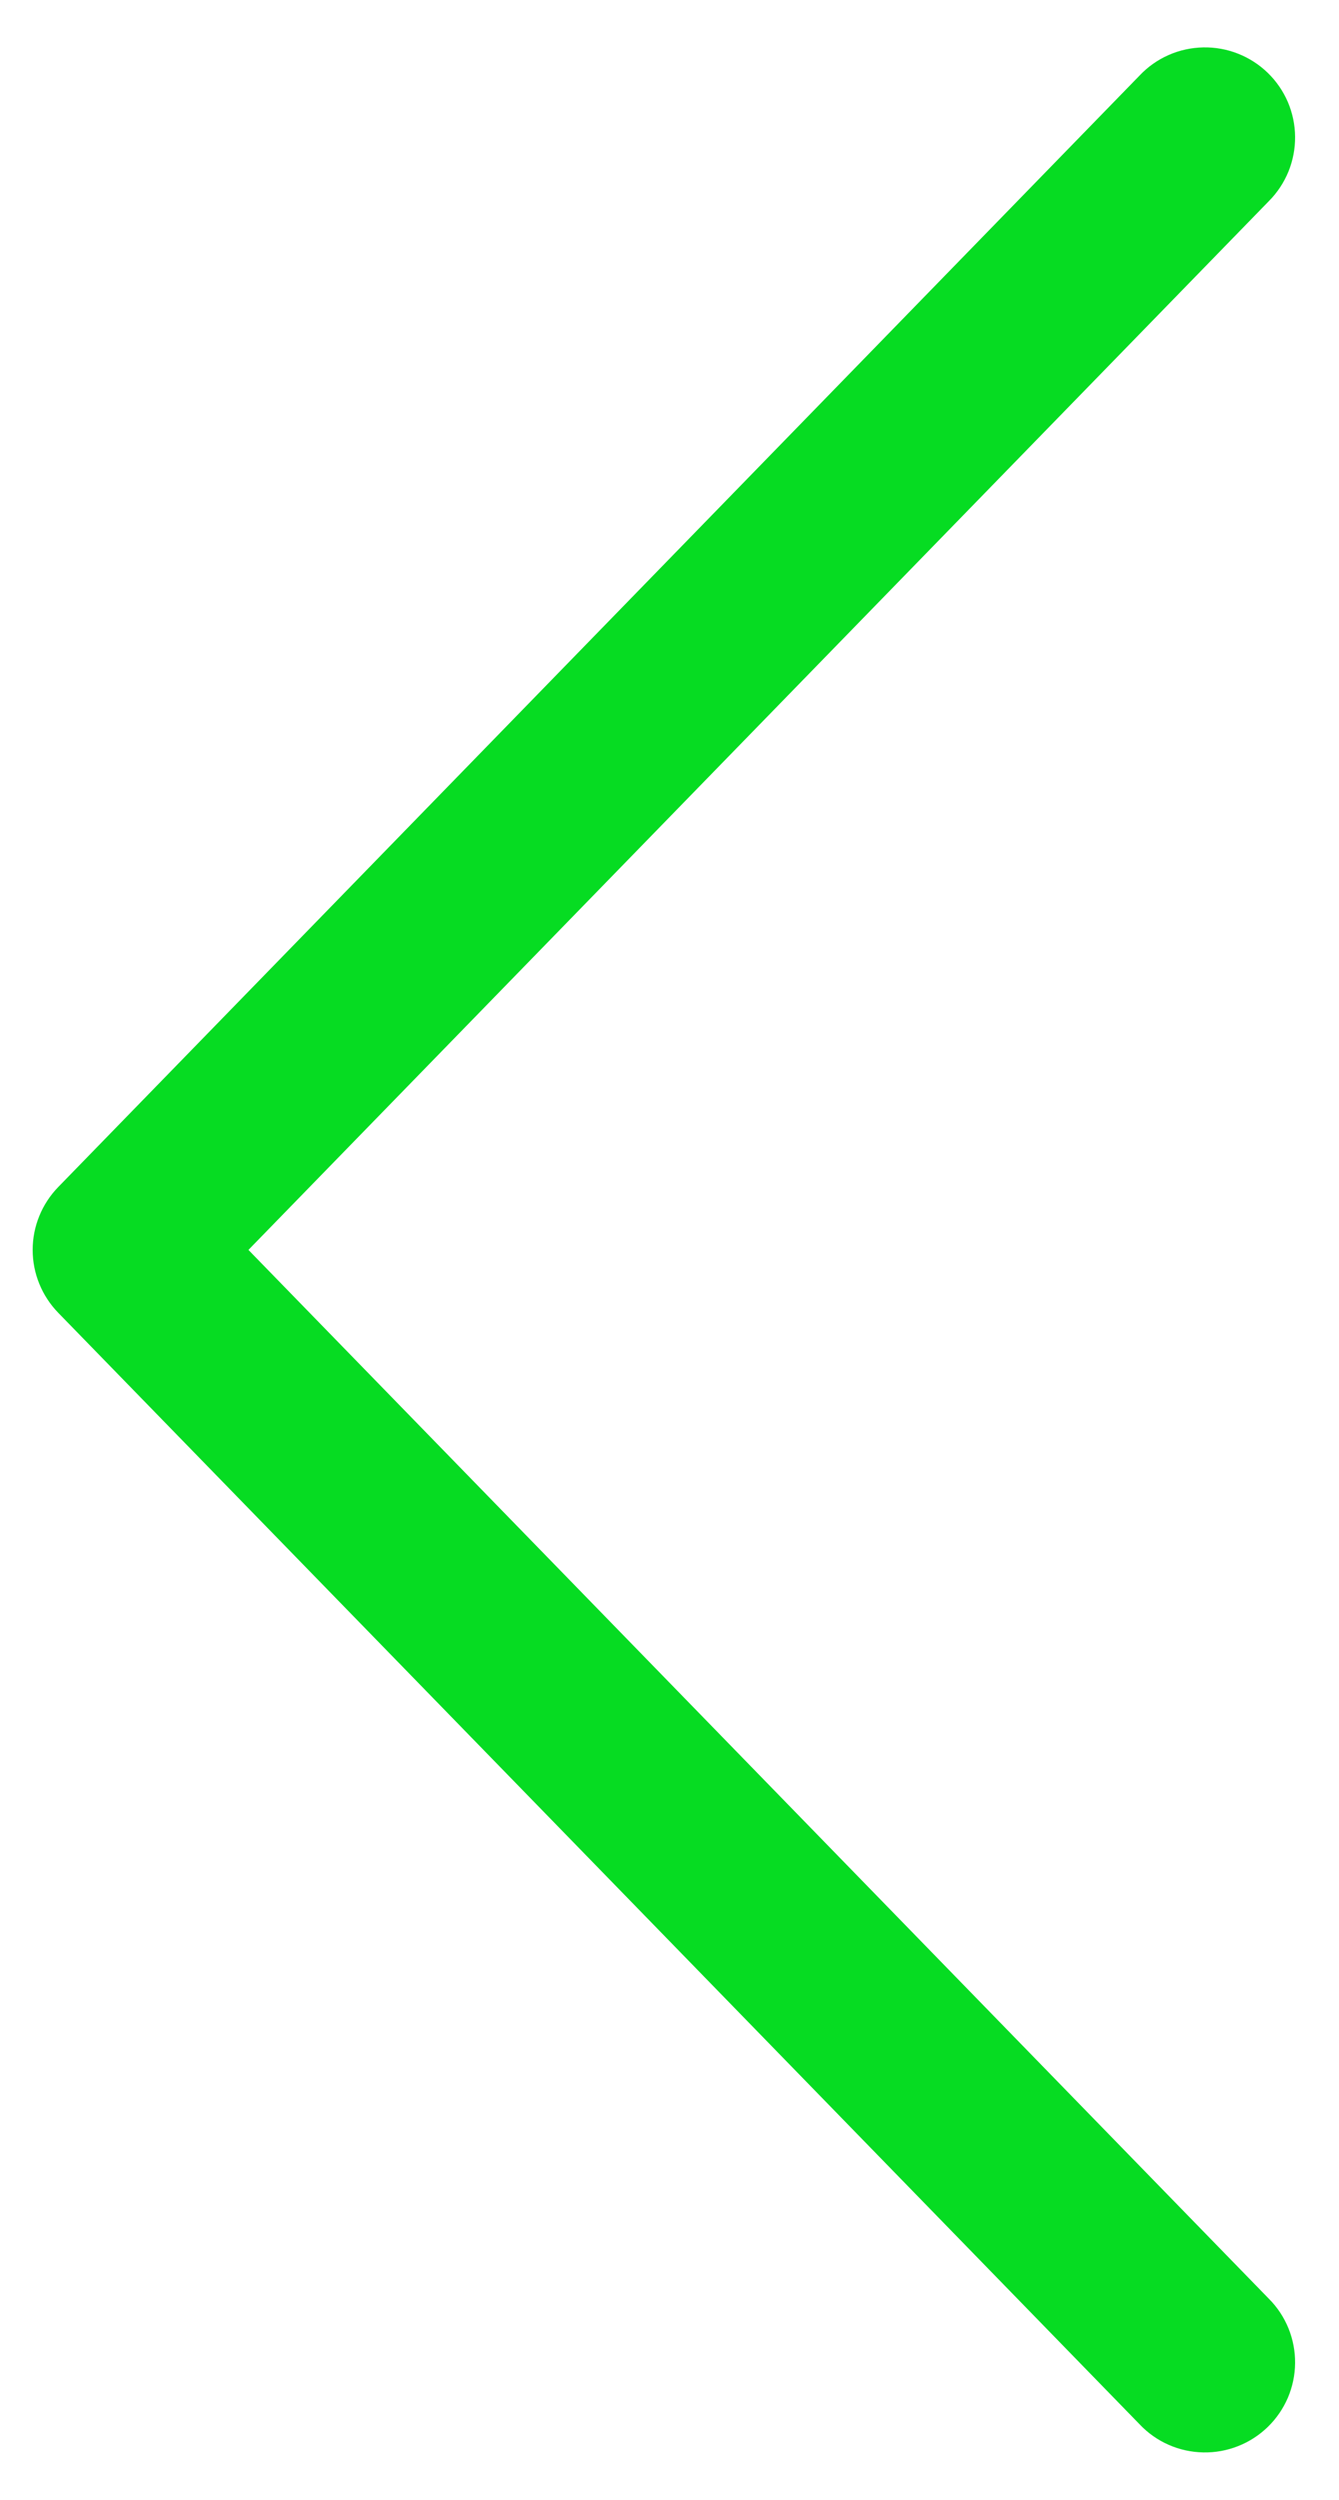 <svg width="15" height="28" viewBox="0 0 27 52" fill="none" xmlns="http://www.w3.org/2000/svg">
<path d="M4.74 26L25.97 4.183C26.145 4.007 26.283 3.798 26.377 3.568C26.47 3.339 26.517 3.093 26.515 2.845C26.513 2.597 26.462 2.352 26.365 2.124C26.267 1.896 26.126 1.69 25.948 1.517C25.77 1.344 25.56 1.208 25.329 1.117C25.099 1.026 24.852 0.981 24.605 0.986C24.357 0.991 24.112 1.044 23.885 1.144C23.658 1.244 23.453 1.388 23.283 1.568L0.783 24.692C0.442 25.043 0.251 25.512 0.251 26C0.251 26.488 0.442 26.957 0.783 27.308L23.283 50.432C23.453 50.612 23.658 50.756 23.885 50.856C24.112 50.956 24.357 51.009 24.605 51.014C24.852 51.019 25.099 50.974 25.329 50.883C25.56 50.792 25.77 50.656 25.948 50.483C26.126 50.31 26.267 50.104 26.365 49.876C26.462 49.648 26.513 49.403 26.515 49.155C26.517 48.907 26.47 48.661 26.377 48.432C26.283 48.202 26.145 47.993 25.97 47.818L4.74 26Z" fill="#06DC22"/>
</svg>
